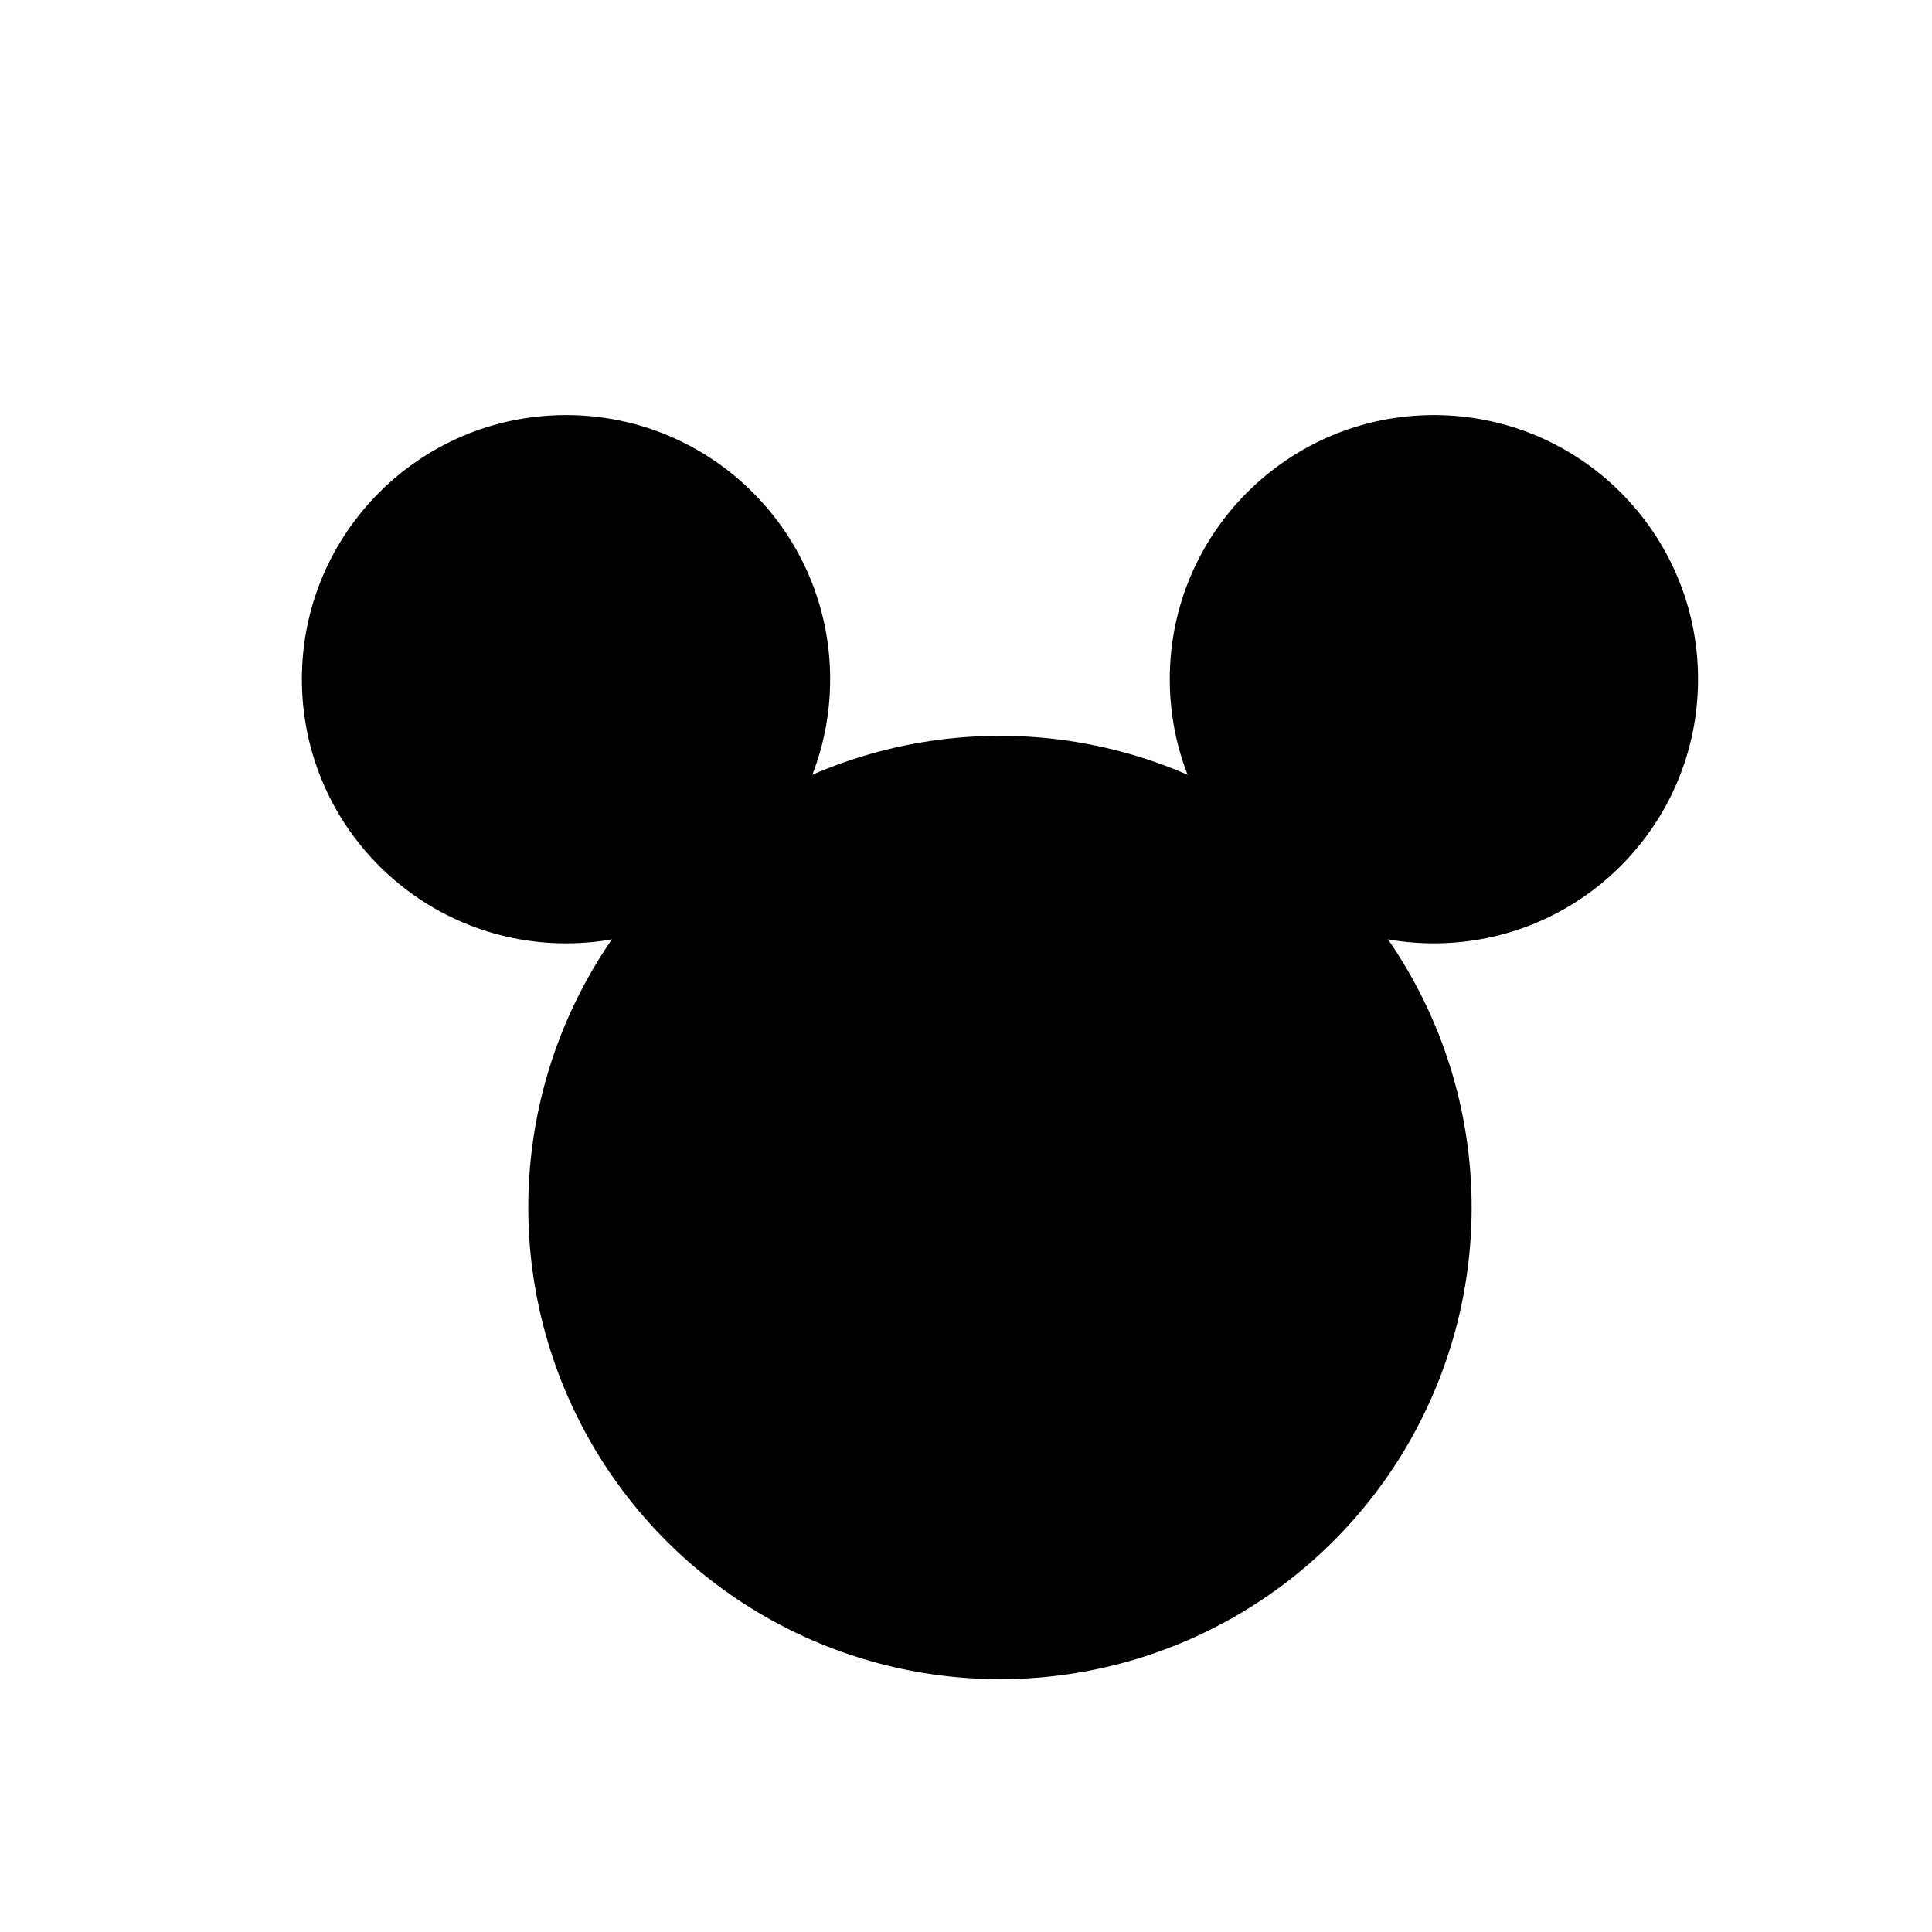 
<svg version="1.1" baseProfile="full" xmlns="http://www.w3.org/2000/svg" width="512" height="512" viewBox="0,0,512,512">

  <circle cx="265" cy="320" r="125" fill="black" ></circle>
  <circle cx="150" cy="180" r="70" fill="black" ></circle>
  <circle cx="380" cy="180" r="70" fill="black" ></circle>



</svg>
